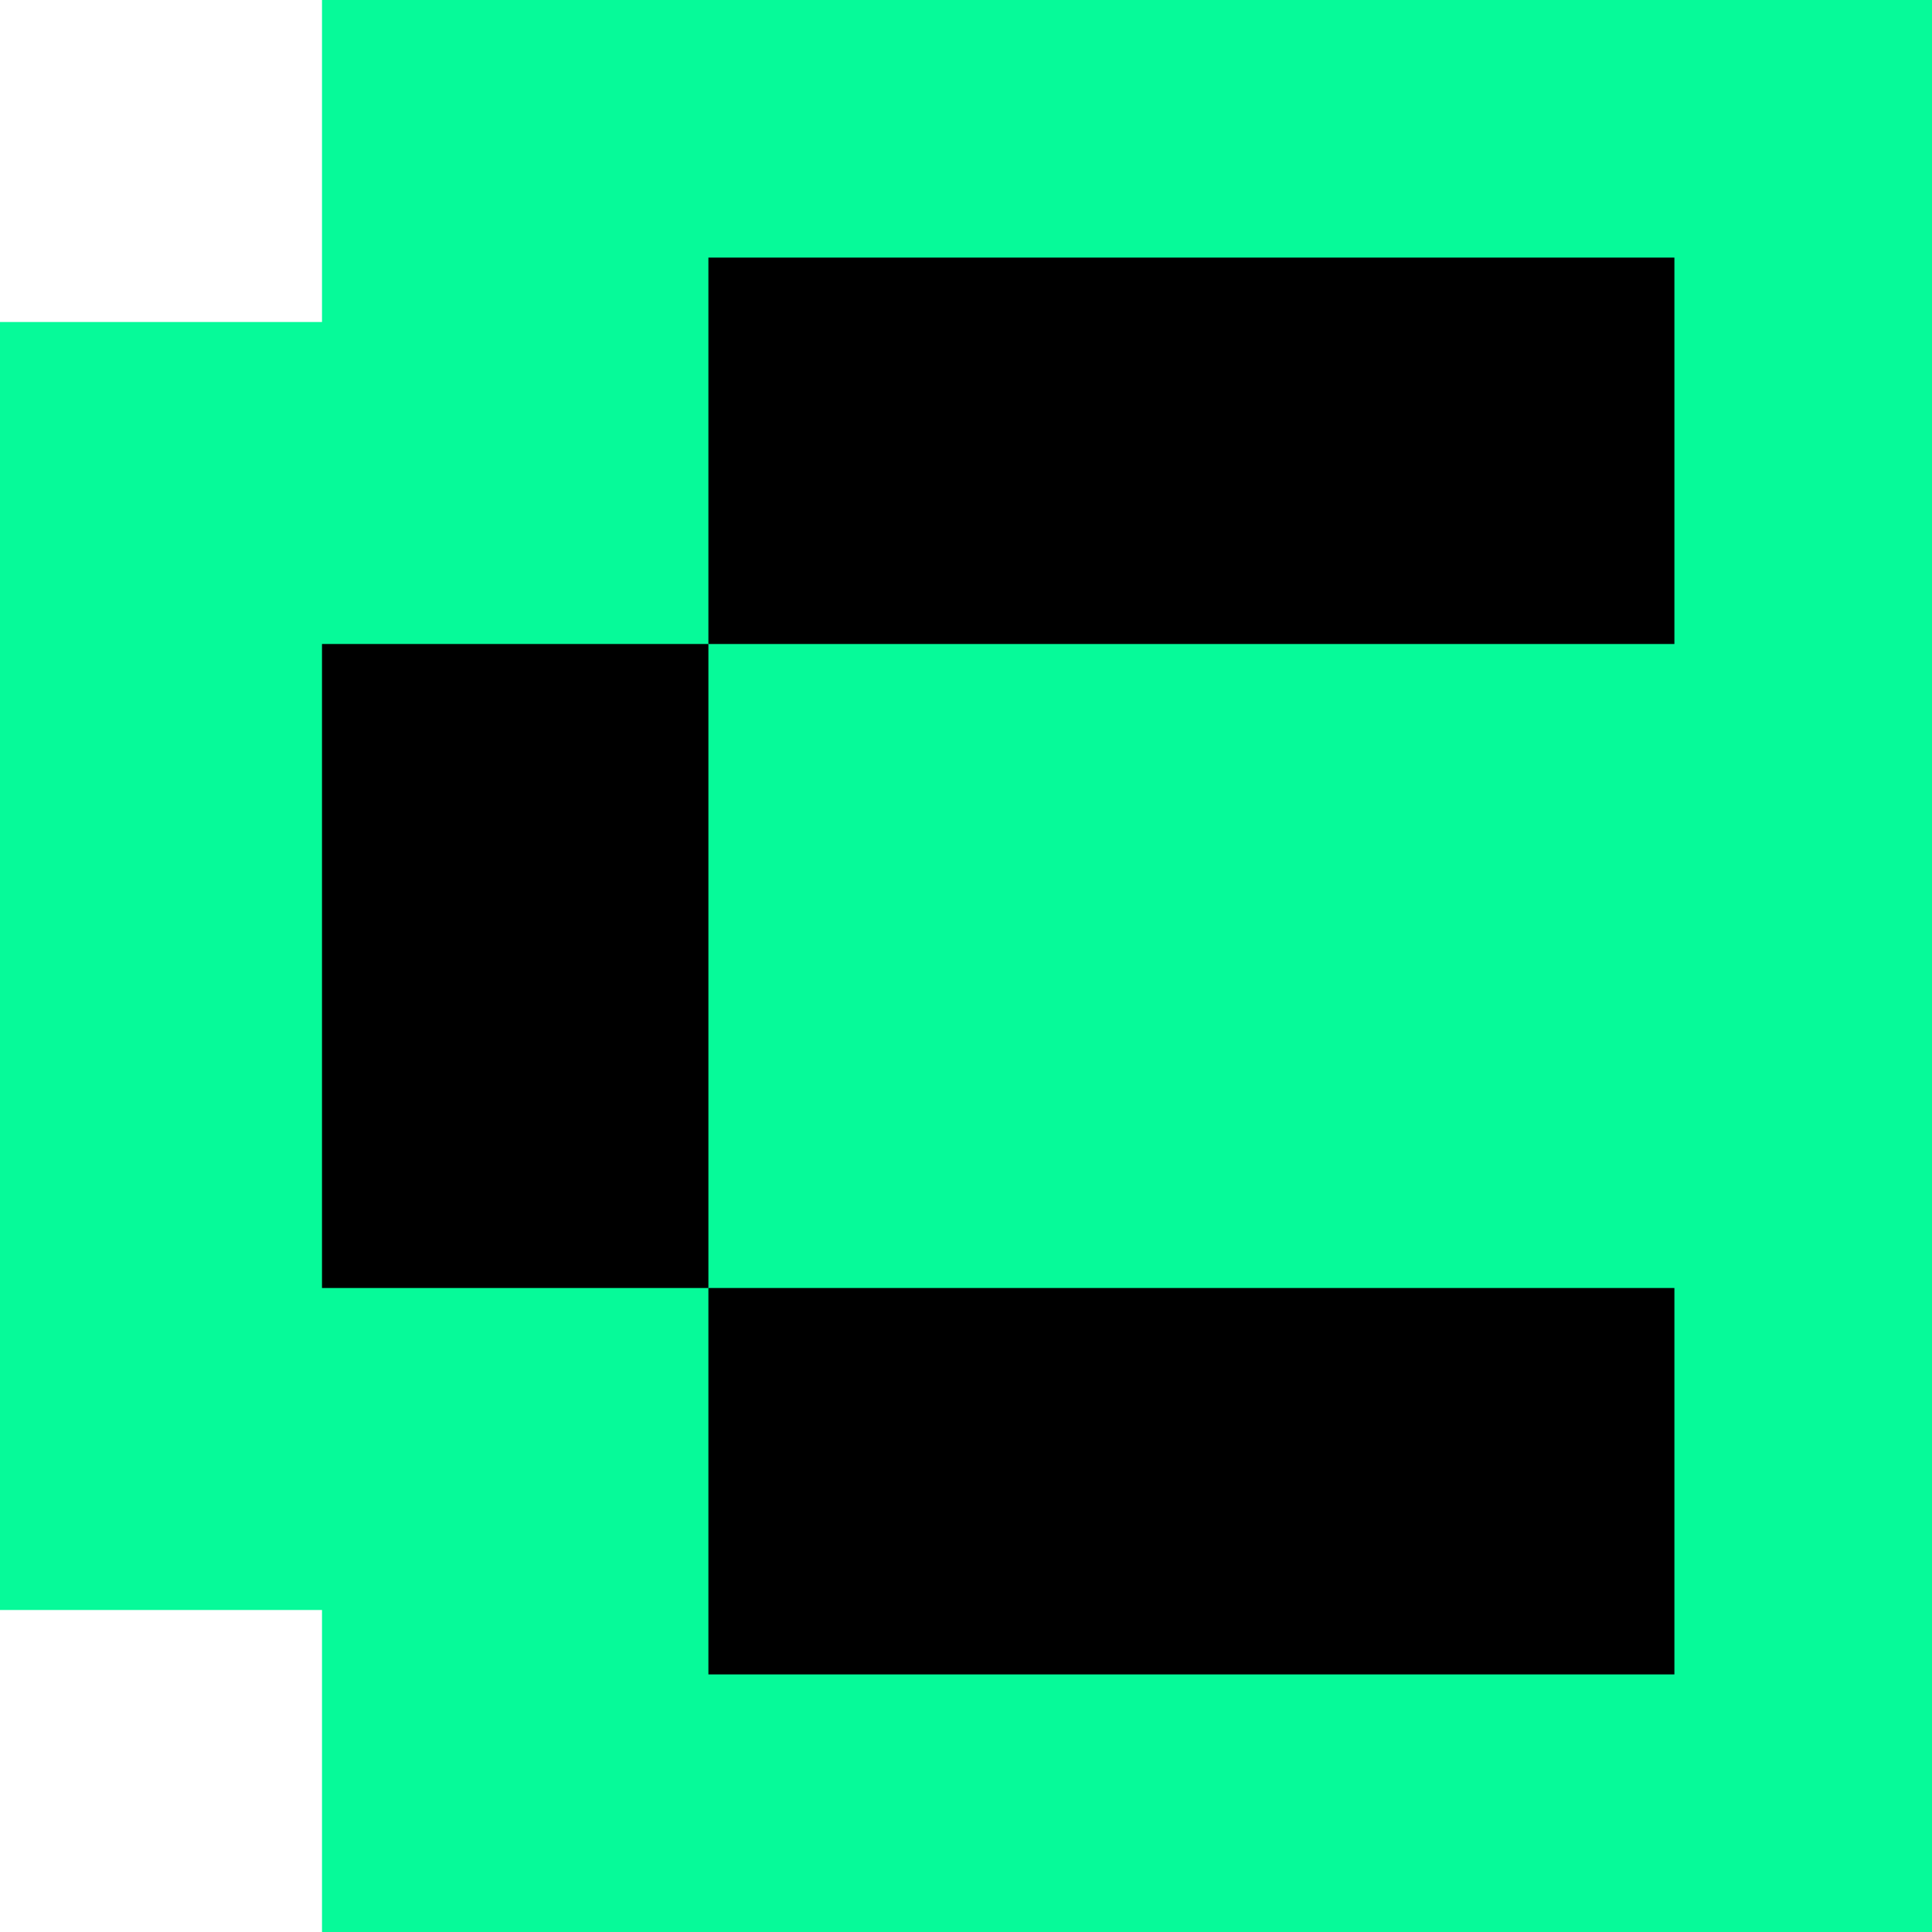 <svg xmlns:xlink="http://www.w3.org/1999/xlink" width="30" xmlns="http://www.w3.org/2000/svg" height="30" id="screenshot-37d50b96-051d-804e-8002-5ac0843a1867" viewBox="0 0 30 30" style="-webkit-print-color-adjust: exact;" fill="none" version="1.1"><g id="shape-37d50b96-051d-804e-8002-5ac0843a1867" rx="0" ry="0"><g id="shape-37d50b96-051d-804e-8002-5ac0843a5c33"><g class="fills" id="fills-37d50b96-051d-804e-8002-5ac0843a5c33"><path rx="0" ry="0" d="M5.000,5.000L0.000,5.000L0.000,25.000L5.000,25.000L5.000,30.000L30.000,30.000L30.000,0.000L5.000,0.000L5.000,5.000Z" style="fill: rgb(6, 250, 153); fill-opacity: 1;"/></g></g><g id="shape-37d50b96-051d-804e-8002-5ac0843a5c34"><g class="fills" id="fills-37d50b96-051d-804e-8002-5ac0843a5c34"><rect rx="0" ry="0" x="11" y="4" transform="matrix(1, 0, 0, 1, 0, 0)" width="15" height="6" style="fill: rgb(0, 0, 0); fill-opacity: 1;"/></g></g><g id="shape-37d50b96-051d-804e-8002-5ac0843a5c35"><g class="fills" id="fills-37d50b96-051d-804e-8002-5ac0843a5c35"><path rx="0" ry="0" d="M11.000,20.000L26.000,20.000L26.000,26.000L11.000,26.000L11.000,20.000Z" style="fill: rgb(0, 0, 0); fill-opacity: 1;"/></g></g><g id="shape-37d50b96-051d-804e-8002-5ac0843a5c36"><g class="fills" id="fills-37d50b96-051d-804e-8002-5ac0843a5c36"><rect rx="0" ry="0" x="5" y="10" transform="matrix(1, 0, 0, 1, 0, 0)" width="6" height="10" style="fill: rgb(0, 0, 0); fill-opacity: 1;"/></g></g></g></svg>